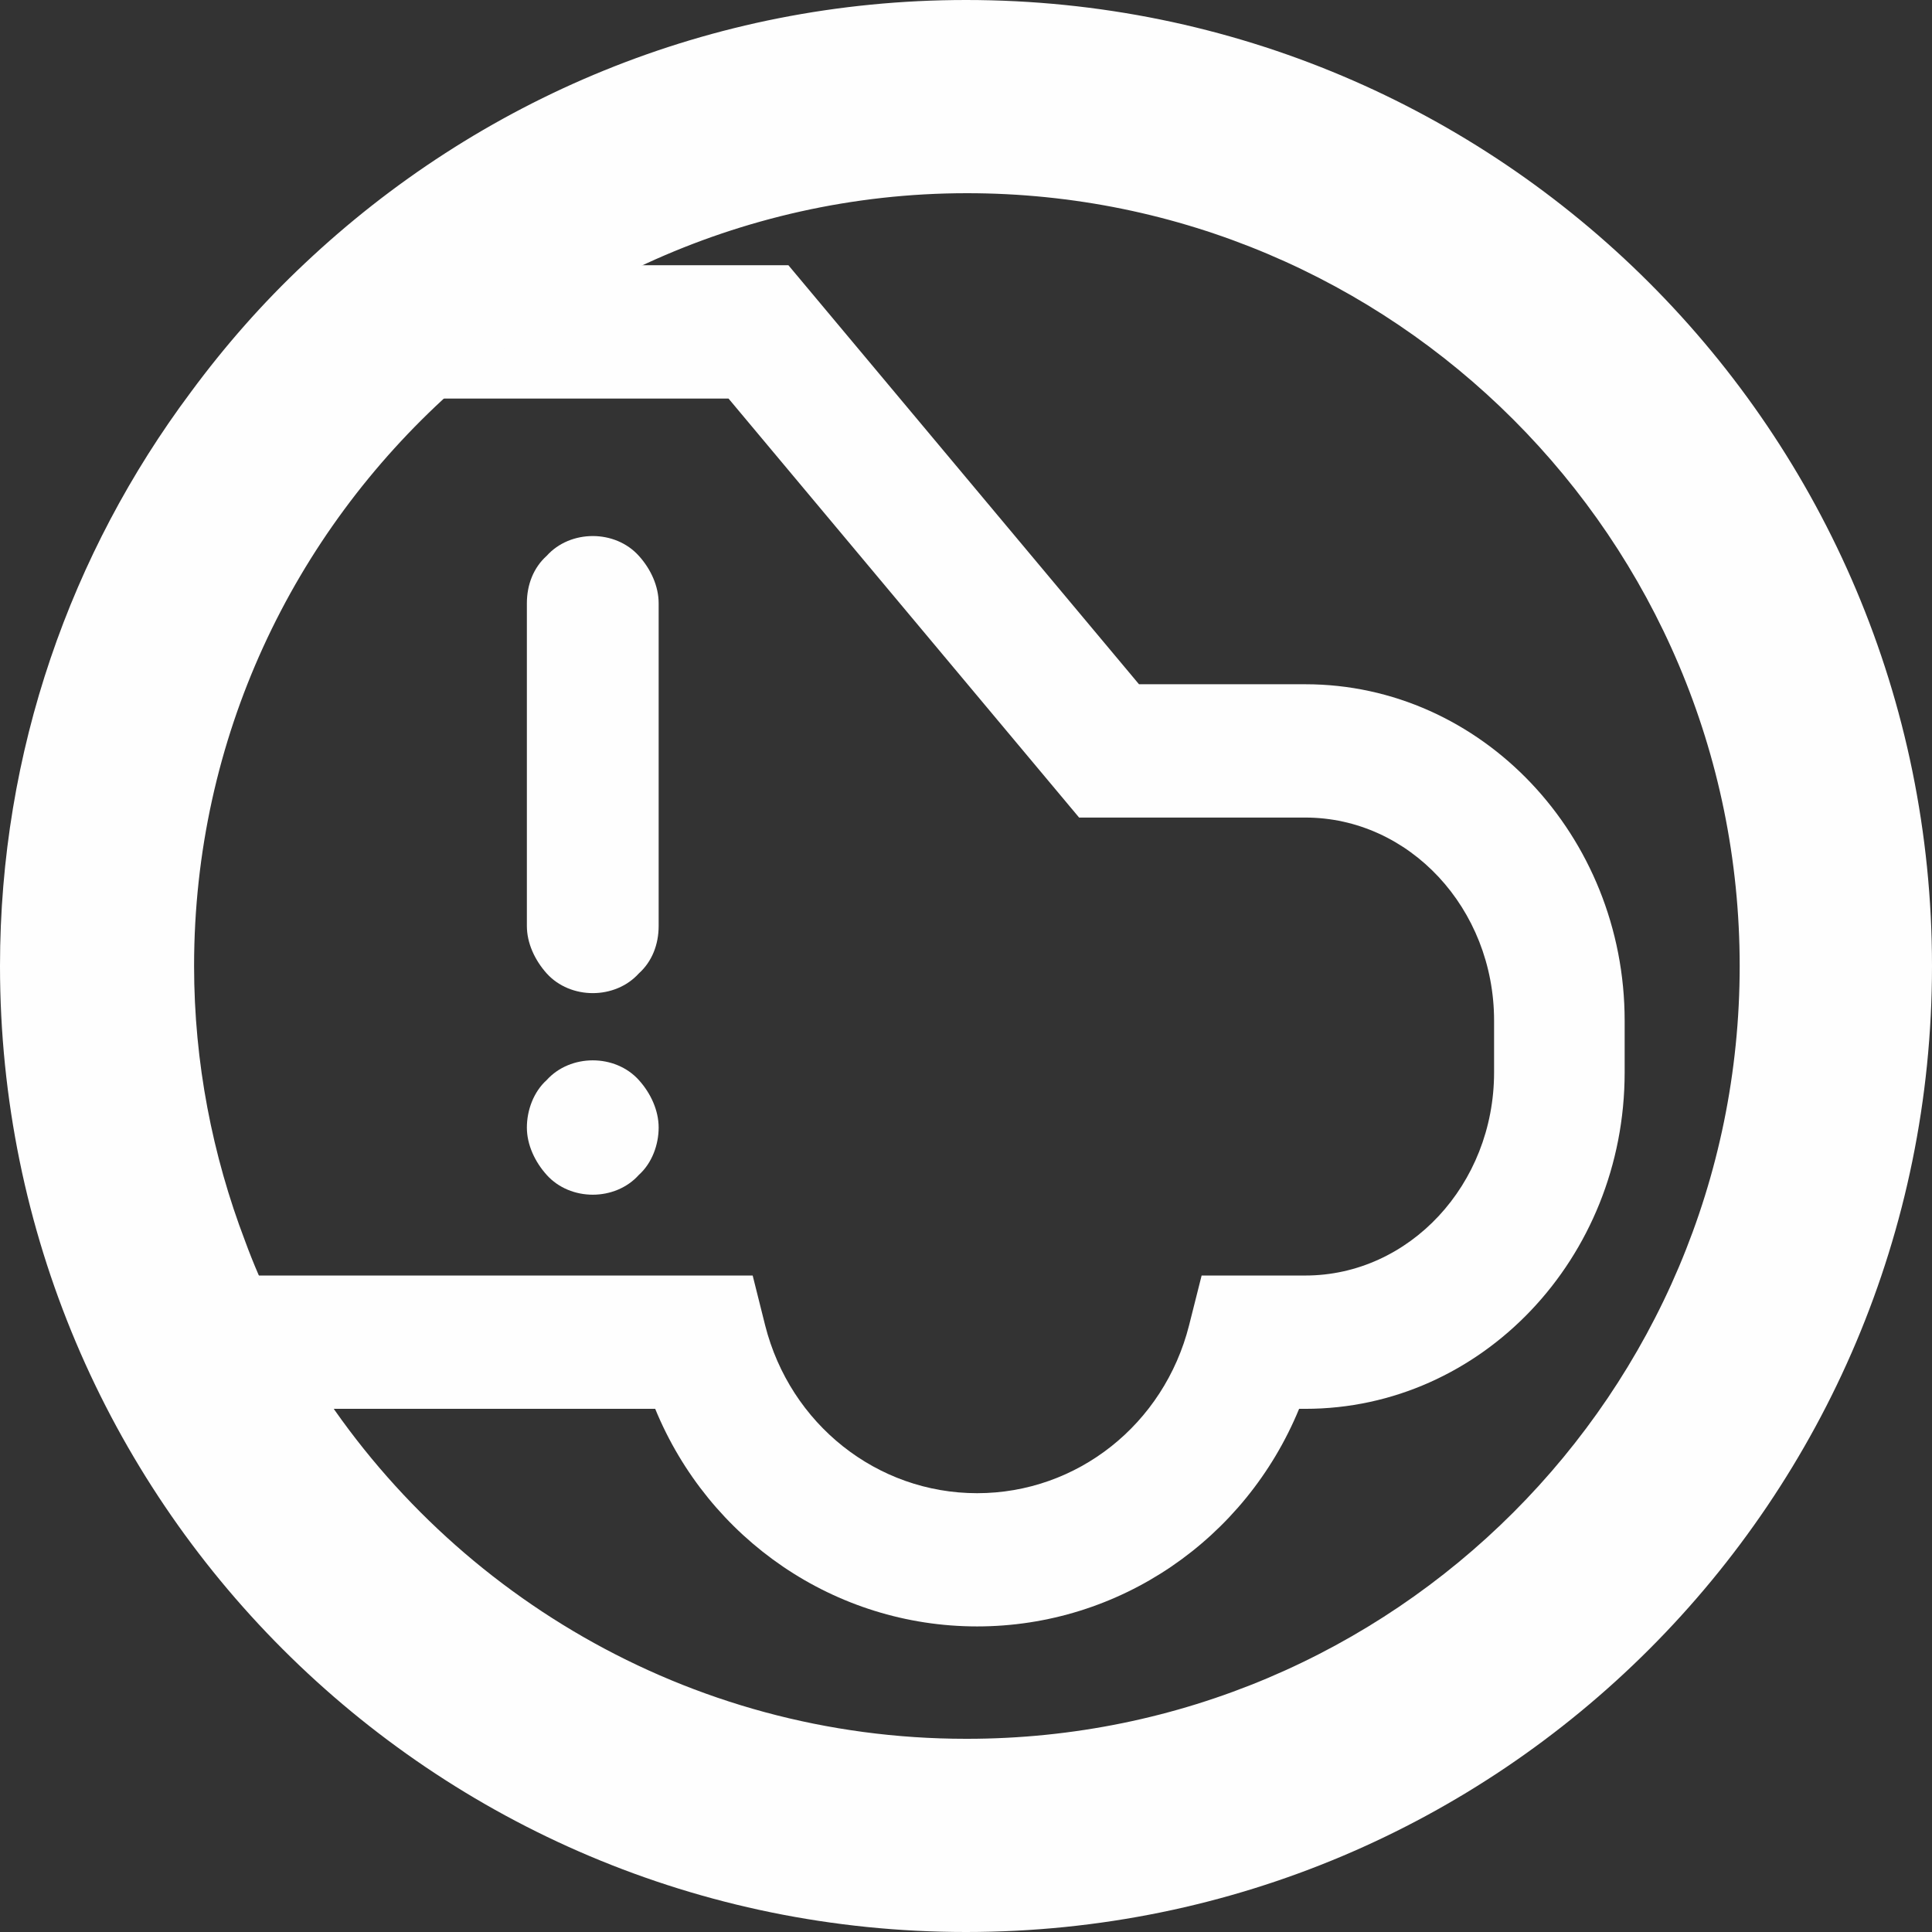 <svg width="24" height="24" viewBox="0 0 24 24" fill="none" xmlns="http://www.w3.org/2000/svg">
<rect x="0" y="0" width="24" height="24" fill="#333333" stroke="none"/>
<g clip-path="url(#clip0_169_8139)">
<path d="M9.05 4.951L13.405 10.156H16.215C17.504 10.156 18.56 11.282 18.56 12.679V13.322C18.56 14.718 17.504 15.845 16.215 15.845H14.927L14.771 16.464C14.46 17.692 13.383 18.549 12.138 18.549C10.894 18.549 9.816 17.692 9.505 16.464L9.35 15.845H2.182C2.404 16.419 2.67 16.971 2.982 17.501H8.139C8.805 19.123 10.372 20.204 12.138 20.204C13.905 20.204 15.471 19.123 16.138 17.501H16.215C18.404 17.501 20.182 15.631 20.182 13.322V12.679C20.182 10.381 18.404 8.5 16.215 8.5H14.149L9.794 3.295H7.293C6.382 3.712 5.549 4.275 4.815 4.951H9.05Z" fill="#FEFEFE"/>
<path d="M12 0C8.815 0 5.935 1.244 3.785 3.273C3.262 3.764 2.793 4.298 2.367 4.876C0.884 6.862 0 9.327 0 12C0 18.633 5.367 24 12 24C18.633 24 24 18.633 24 12C24 5.367 18.633 0 12 0ZM12 21.6C8.542 21.6 5.509 19.756 3.829 17.018C3.524 16.516 3.251 15.982 3.044 15.415C2.64 14.356 2.411 13.2 2.411 12C2.411 9.164 3.644 6.633 5.596 4.876C6.316 4.222 7.135 3.687 8.029 3.273C9.24 2.716 10.593 2.4 12.011 2.4C17.313 2.4 21.611 6.698 21.611 12C21.611 17.302 17.313 21.6 12.011 21.6H12Z" fill="#FEFEFE"/>
<path d="M7.364 13.172C7.576 13.172 7.789 13.254 7.936 13.417C8.084 13.581 8.182 13.794 8.182 14.007C8.182 14.219 8.1 14.448 7.936 14.595C7.789 14.759 7.576 14.841 7.364 14.841C7.151 14.841 6.938 14.759 6.791 14.595C6.644 14.432 6.545 14.219 6.545 14.007C6.545 13.794 6.627 13.565 6.791 13.417C6.938 13.254 7.151 13.172 7.364 13.172ZM7.364 6.659C7.576 6.659 7.789 6.741 7.936 6.905C8.084 7.068 8.182 7.281 8.182 7.494V11.503C8.182 11.732 8.1 11.945 7.936 12.092C7.789 12.255 7.576 12.337 7.364 12.337C7.151 12.337 6.938 12.255 6.791 12.092C6.644 11.928 6.545 11.716 6.545 11.503V7.494C6.545 7.265 6.627 7.052 6.791 6.905C6.938 6.741 7.151 6.659 7.364 6.659Z" fill="#FEFEFE"/>
</g>
<defs>
<clipPath id="clip0_169_8139">
<rect width="24" height="24" fill="white"/>
</clipPath>
</defs>
</svg>
